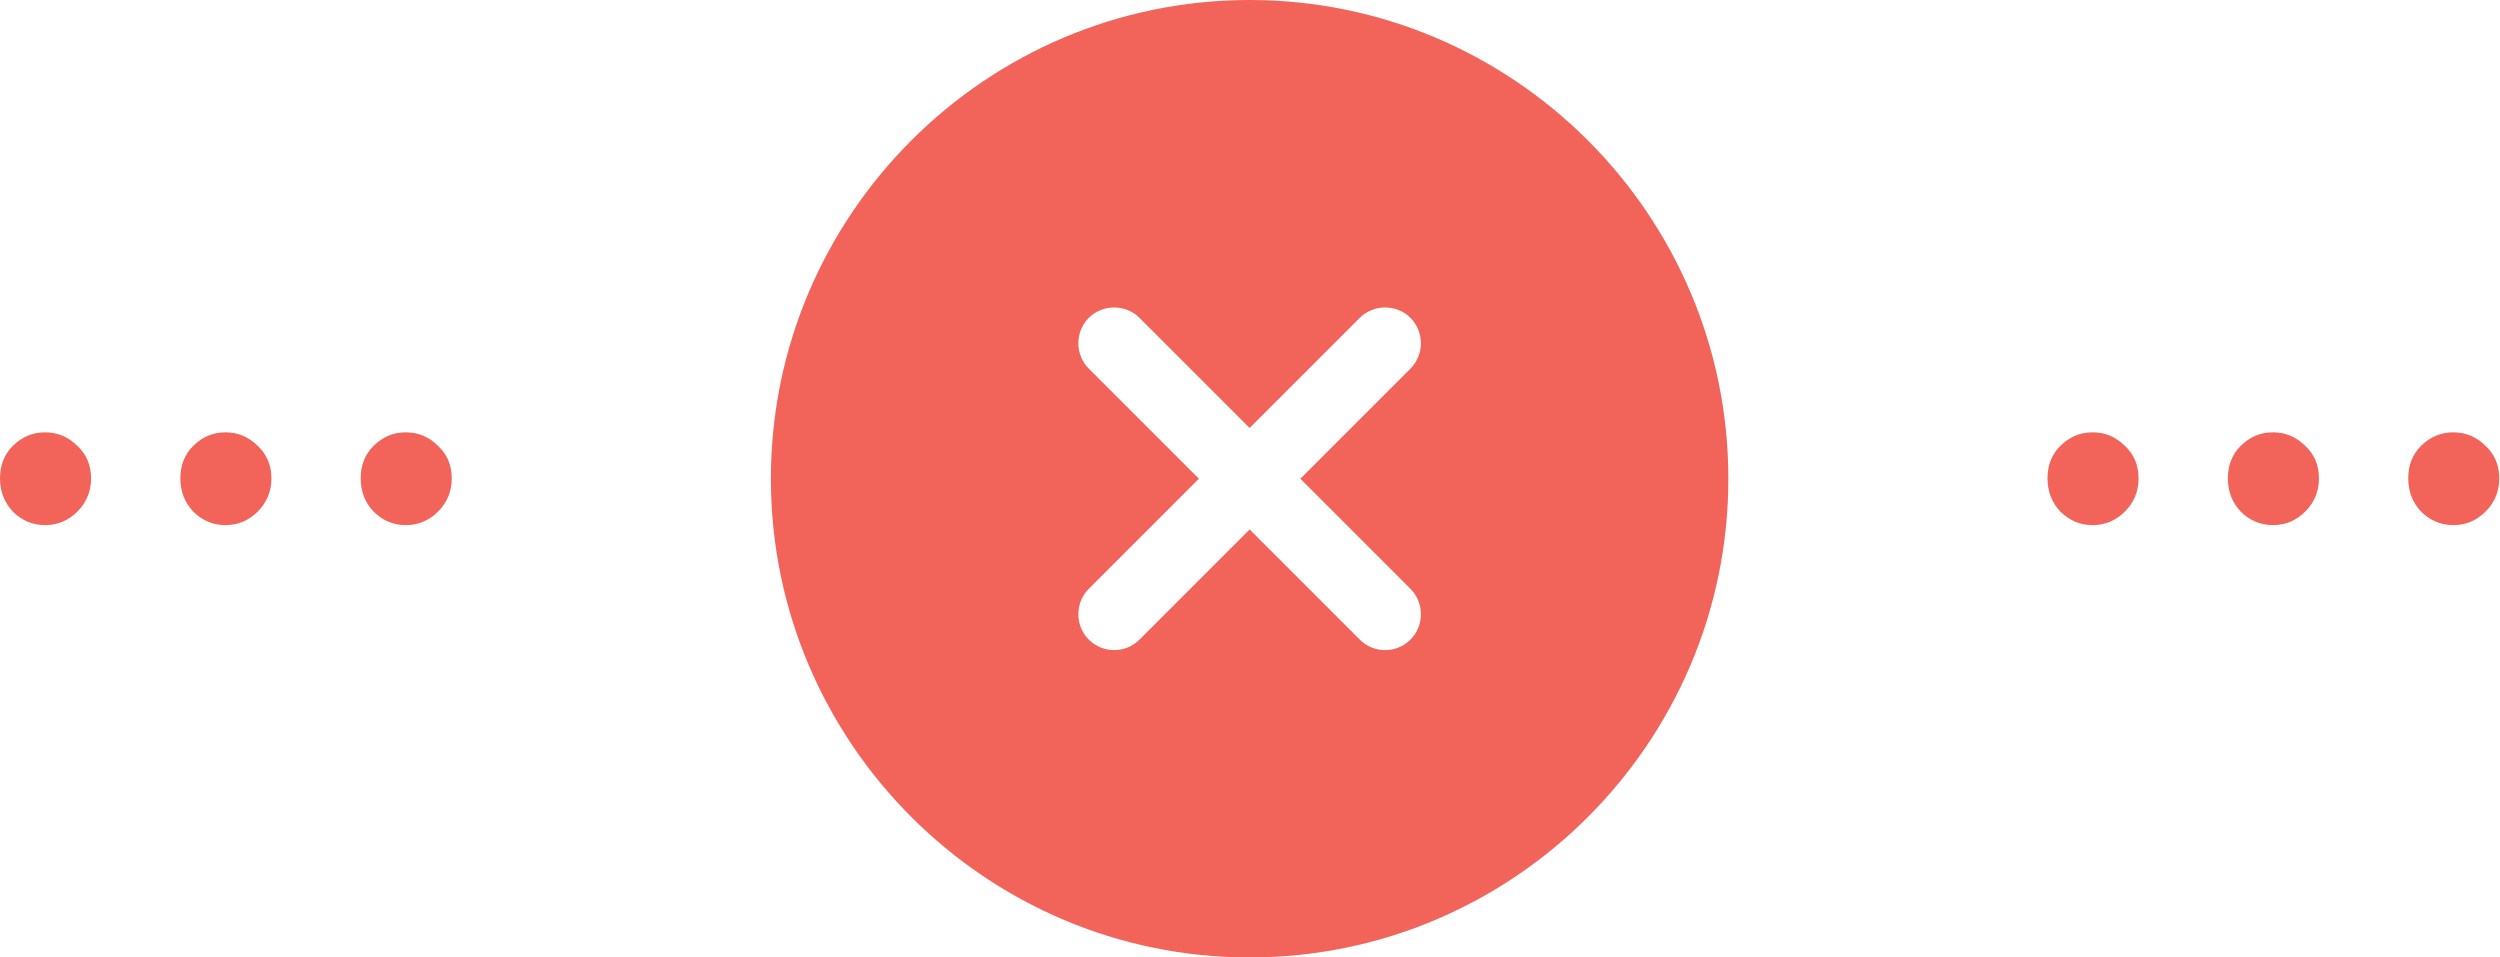 <svg width="47" height="18" viewBox="0 0 47 18" fill="none" xmlns="http://www.w3.org/2000/svg">
<path d="M0.848 9.872C0.613 9.872 0.411 9.787 0.24 9.616C0.08 9.445 0 9.237 0 8.992C0 8.747 0.08 8.544 0.24 8.384C0.411 8.213 0.613 8.128 0.848 8.128C1.083 8.128 1.285 8.213 1.456 8.384C1.627 8.544 1.712 8.747 1.712 8.992C1.712 9.237 1.627 9.445 1.456 9.616C1.285 9.787 1.083 9.872 0.848 9.872Z" fill="#F2635A"/>
<path d="M4.239 9.872C4.004 9.872 3.801 9.787 3.631 9.616C3.471 9.445 3.391 9.237 3.391 8.992C3.391 8.747 3.471 8.544 3.631 8.384C3.801 8.213 4.004 8.128 4.239 8.128C4.473 8.128 4.676 8.213 4.847 8.384C5.017 8.544 5.103 8.747 5.103 8.992C5.103 9.237 5.017 9.445 4.847 9.616C4.676 9.787 4.473 9.872 4.239 9.872Z" fill="#F2635A"/>
<path d="M7.629 9.872C7.395 9.872 7.192 9.787 7.021 9.616C6.861 9.445 6.781 9.237 6.781 8.992C6.781 8.747 6.861 8.544 7.021 8.384C7.192 8.213 7.395 8.128 7.629 8.128C7.864 8.128 8.067 8.213 8.237 8.384C8.408 8.544 8.493 8.747 8.493 8.992C8.493 9.237 8.408 9.445 8.237 9.616C8.067 9.787 7.864 9.872 7.629 9.872Z" fill="#F2635A"/>
<path d="M23.493 0C18.534 0 14.493 4.041 14.493 9C14.493 13.959 18.534 18 23.493 18C28.452 18 32.493 13.959 32.493 9C32.493 4.041 28.452 0 23.493 0ZM26.517 11.07C26.778 11.331 26.778 11.763 26.517 12.024C26.382 12.159 26.211 12.222 26.04 12.222C25.869 12.222 25.698 12.159 25.563 12.024L23.493 9.954L21.423 12.024C21.288 12.159 21.117 12.222 20.946 12.222C20.775 12.222 20.604 12.159 20.469 12.024C20.208 11.763 20.208 11.331 20.469 11.07L22.539 9L20.469 6.93C20.208 6.669 20.208 6.237 20.469 5.976C20.73 5.715 21.162 5.715 21.423 5.976L23.493 8.046L25.563 5.976C25.824 5.715 26.256 5.715 26.517 5.976C26.778 6.237 26.778 6.669 26.517 6.93L24.447 9L26.517 11.07Z" fill="#F2635A"/>
<path d="M39.341 9.872C39.107 9.872 38.904 9.787 38.733 9.616C38.573 9.445 38.493 9.237 38.493 8.992C38.493 8.747 38.573 8.544 38.733 8.384C38.904 8.213 39.107 8.128 39.341 8.128C39.576 8.128 39.779 8.213 39.949 8.384C40.12 8.544 40.205 8.747 40.205 8.992C40.205 9.237 40.12 9.445 39.949 9.616C39.779 9.787 39.576 9.872 39.341 9.872Z" fill="#F2635A"/>
<path d="M42.732 9.872C42.497 9.872 42.294 9.787 42.124 9.616C41.964 9.445 41.884 9.237 41.884 8.992C41.884 8.747 41.964 8.544 42.124 8.384C42.294 8.213 42.497 8.128 42.732 8.128C42.967 8.128 43.169 8.213 43.34 8.384C43.511 8.544 43.596 8.747 43.596 8.992C43.596 9.237 43.511 9.445 43.34 9.616C43.169 9.787 42.967 9.872 42.732 9.872Z" fill="#F2635A"/>
<path d="M46.123 9.872C45.888 9.872 45.685 9.787 45.514 9.616C45.355 9.445 45.275 9.237 45.275 8.992C45.275 8.747 45.355 8.544 45.514 8.384C45.685 8.213 45.888 8.128 46.123 8.128C46.357 8.128 46.56 8.213 46.73 8.384C46.901 8.544 46.986 8.747 46.986 8.992C46.986 9.237 46.901 9.445 46.73 9.616C46.56 9.787 46.357 9.872 46.123 9.872Z" fill="#F2635A"/>
</svg>
